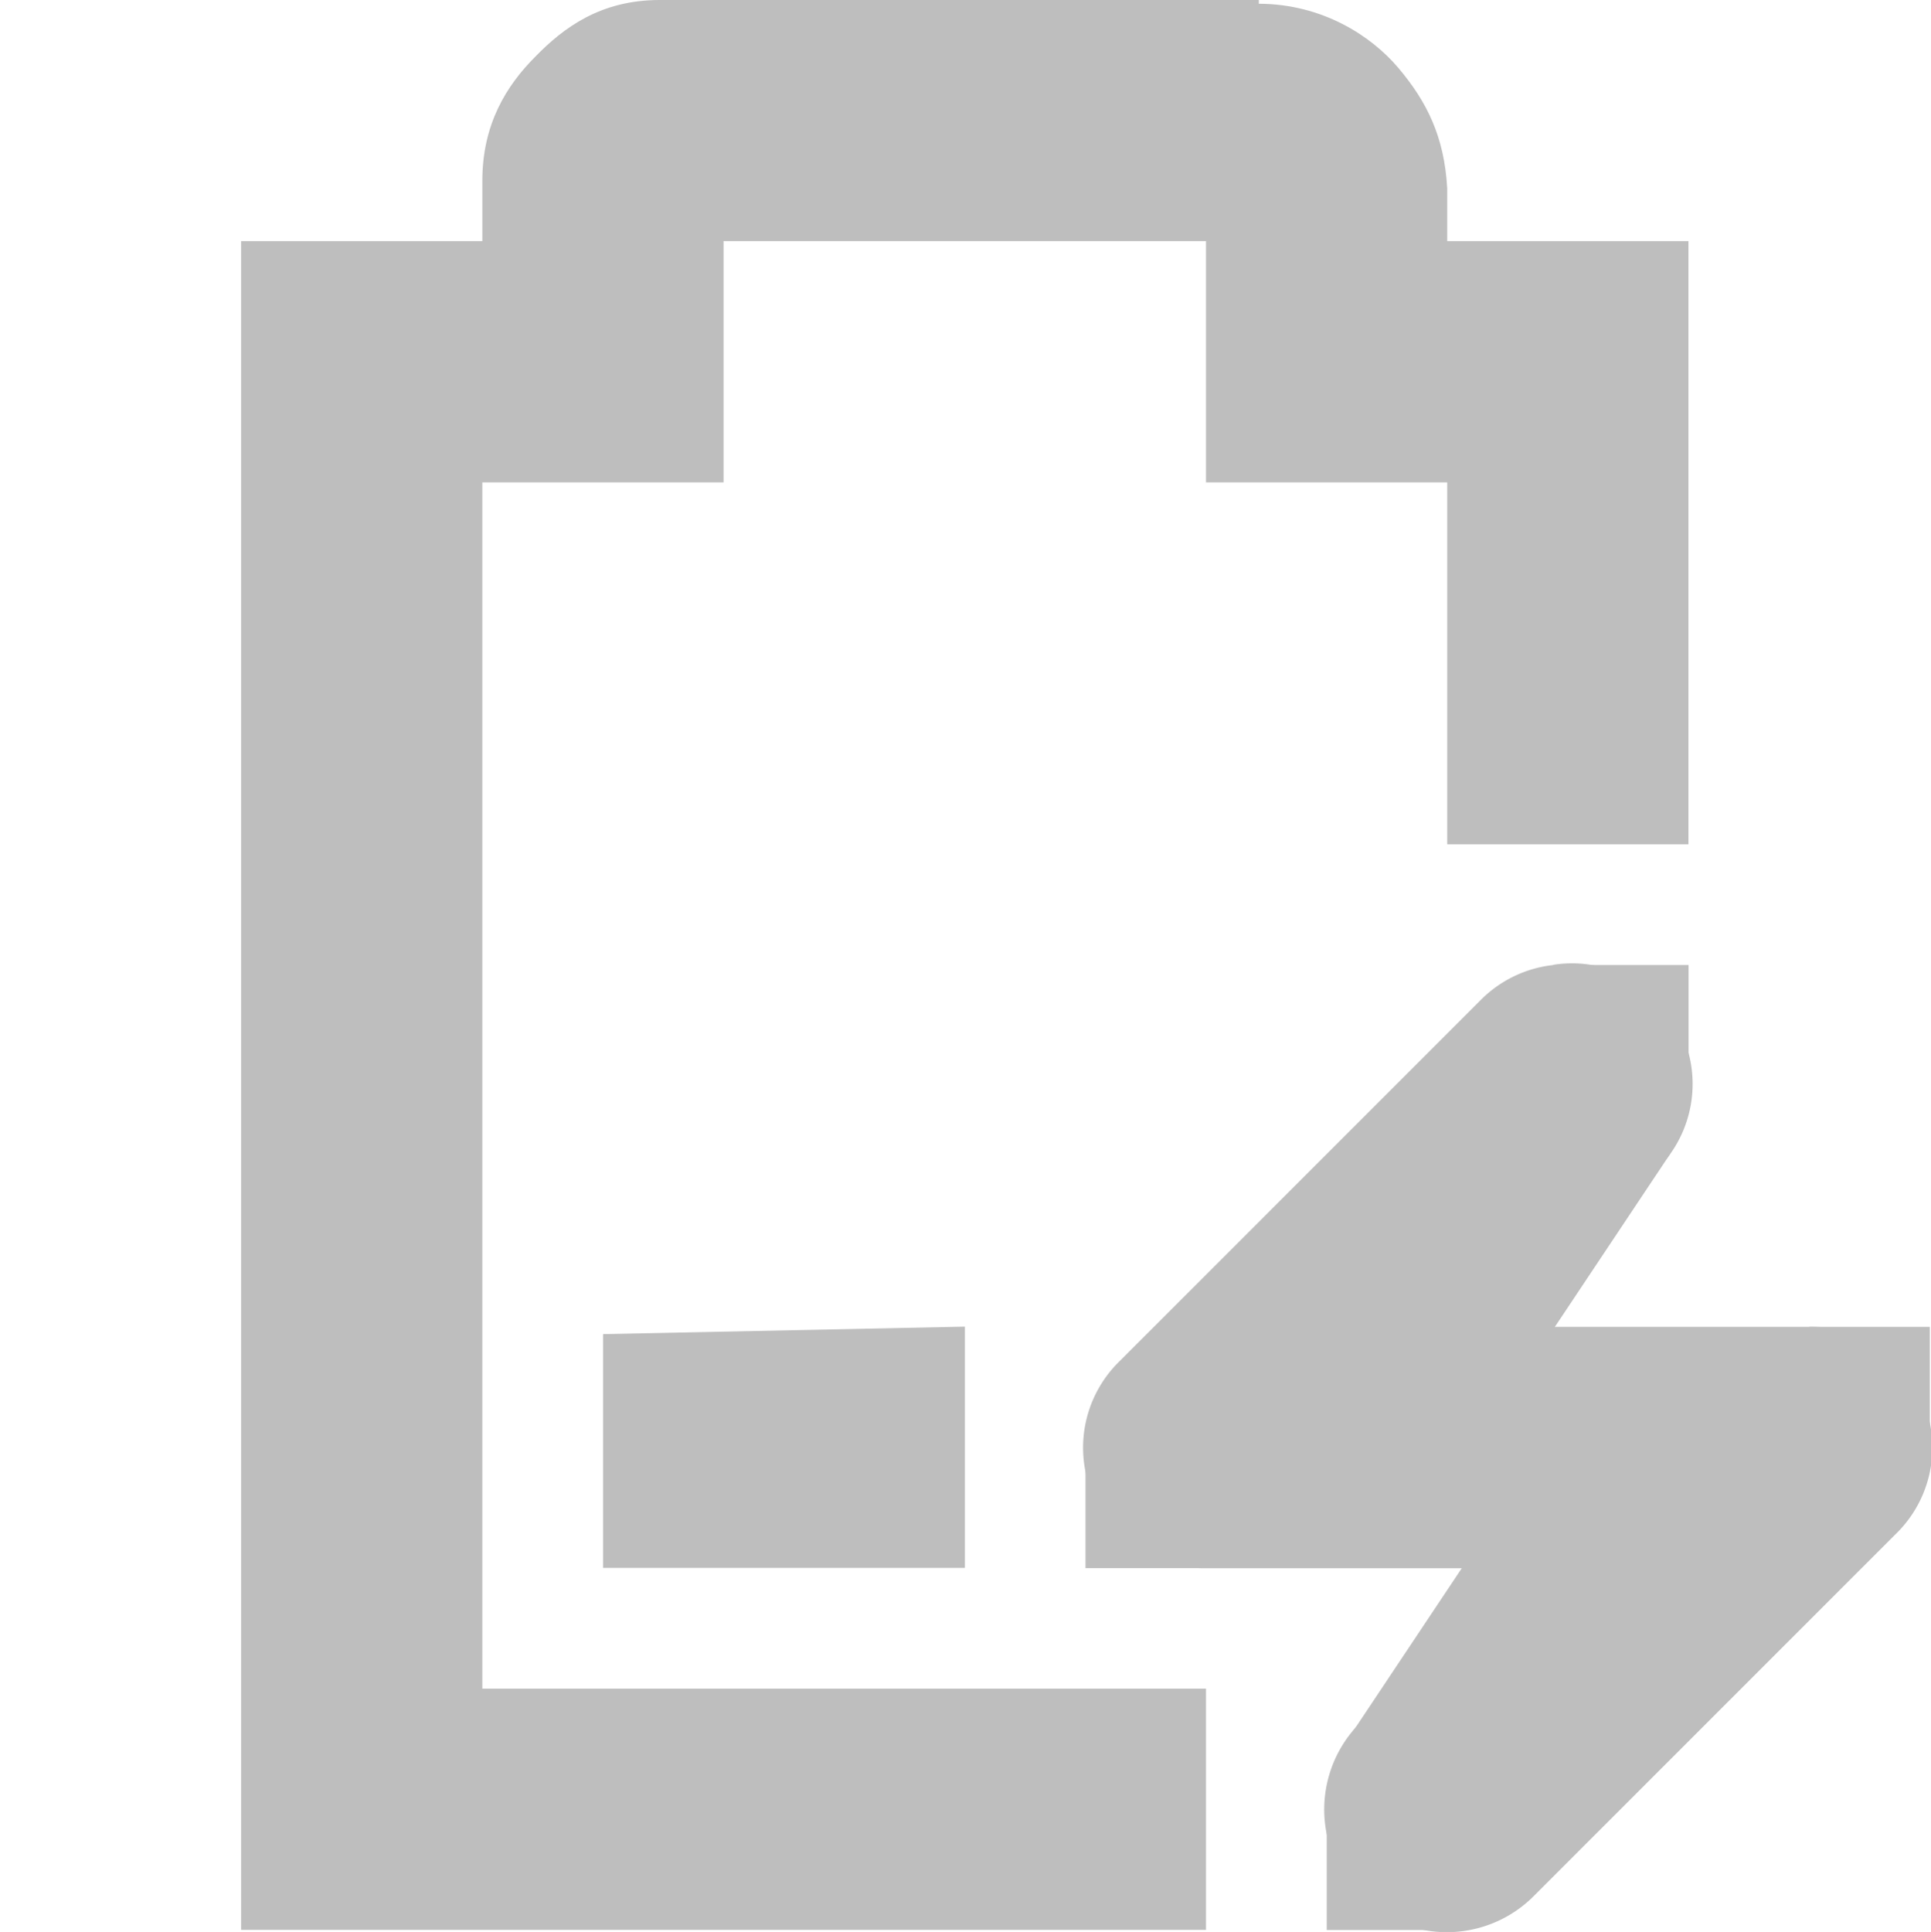 <svg height="16.016" width="16.01" xmlns="http://www.w3.org/2000/svg"><g fill="#bebebe" transform="translate(-221 -217)"><path d="m226 228.06v1.938h3v-2z"/><path d="m226.47 217c-.49 0-.796.228-1.031.469-.24.24-.44.56-.44 1.03v.5h-1-1v1 12 1h1 7v-2h-6v-10h1 1v-1-1h4v1 1h1 1v3h2v-4-1h-1-1v-.375-.031-.031c-.024-.431-.17-.721-.406-1-.224-.264-.627-.529-1.156-.531v-.031h-.062-4.906z"/><path d="m233.88 225a1 1 0 0 0 -.594.281l-3 3a1 1 0 0 0 .71 1.72h2.562l-1.281 1.281a1.016 1.016 0 1 0 1.438 1.438l3-3a1 1 0 0 0 -.72-1.72h-2.562l1.281-1.281a1 1 0 0 0 -.84-1.72z"/><path d="m236 228h1v1h-1z"/><path d="m230 229h1v1h-1z"/><path d="m234 225h1v1h-1z"/><path d="m232 232h1v1h-1z"/><path d="m233.16 225.44-2 3 1.688 1.125 2-3z"/><path d="m234.16 228.44-2 3 1.688 1.125 2-3z"/></g></svg>